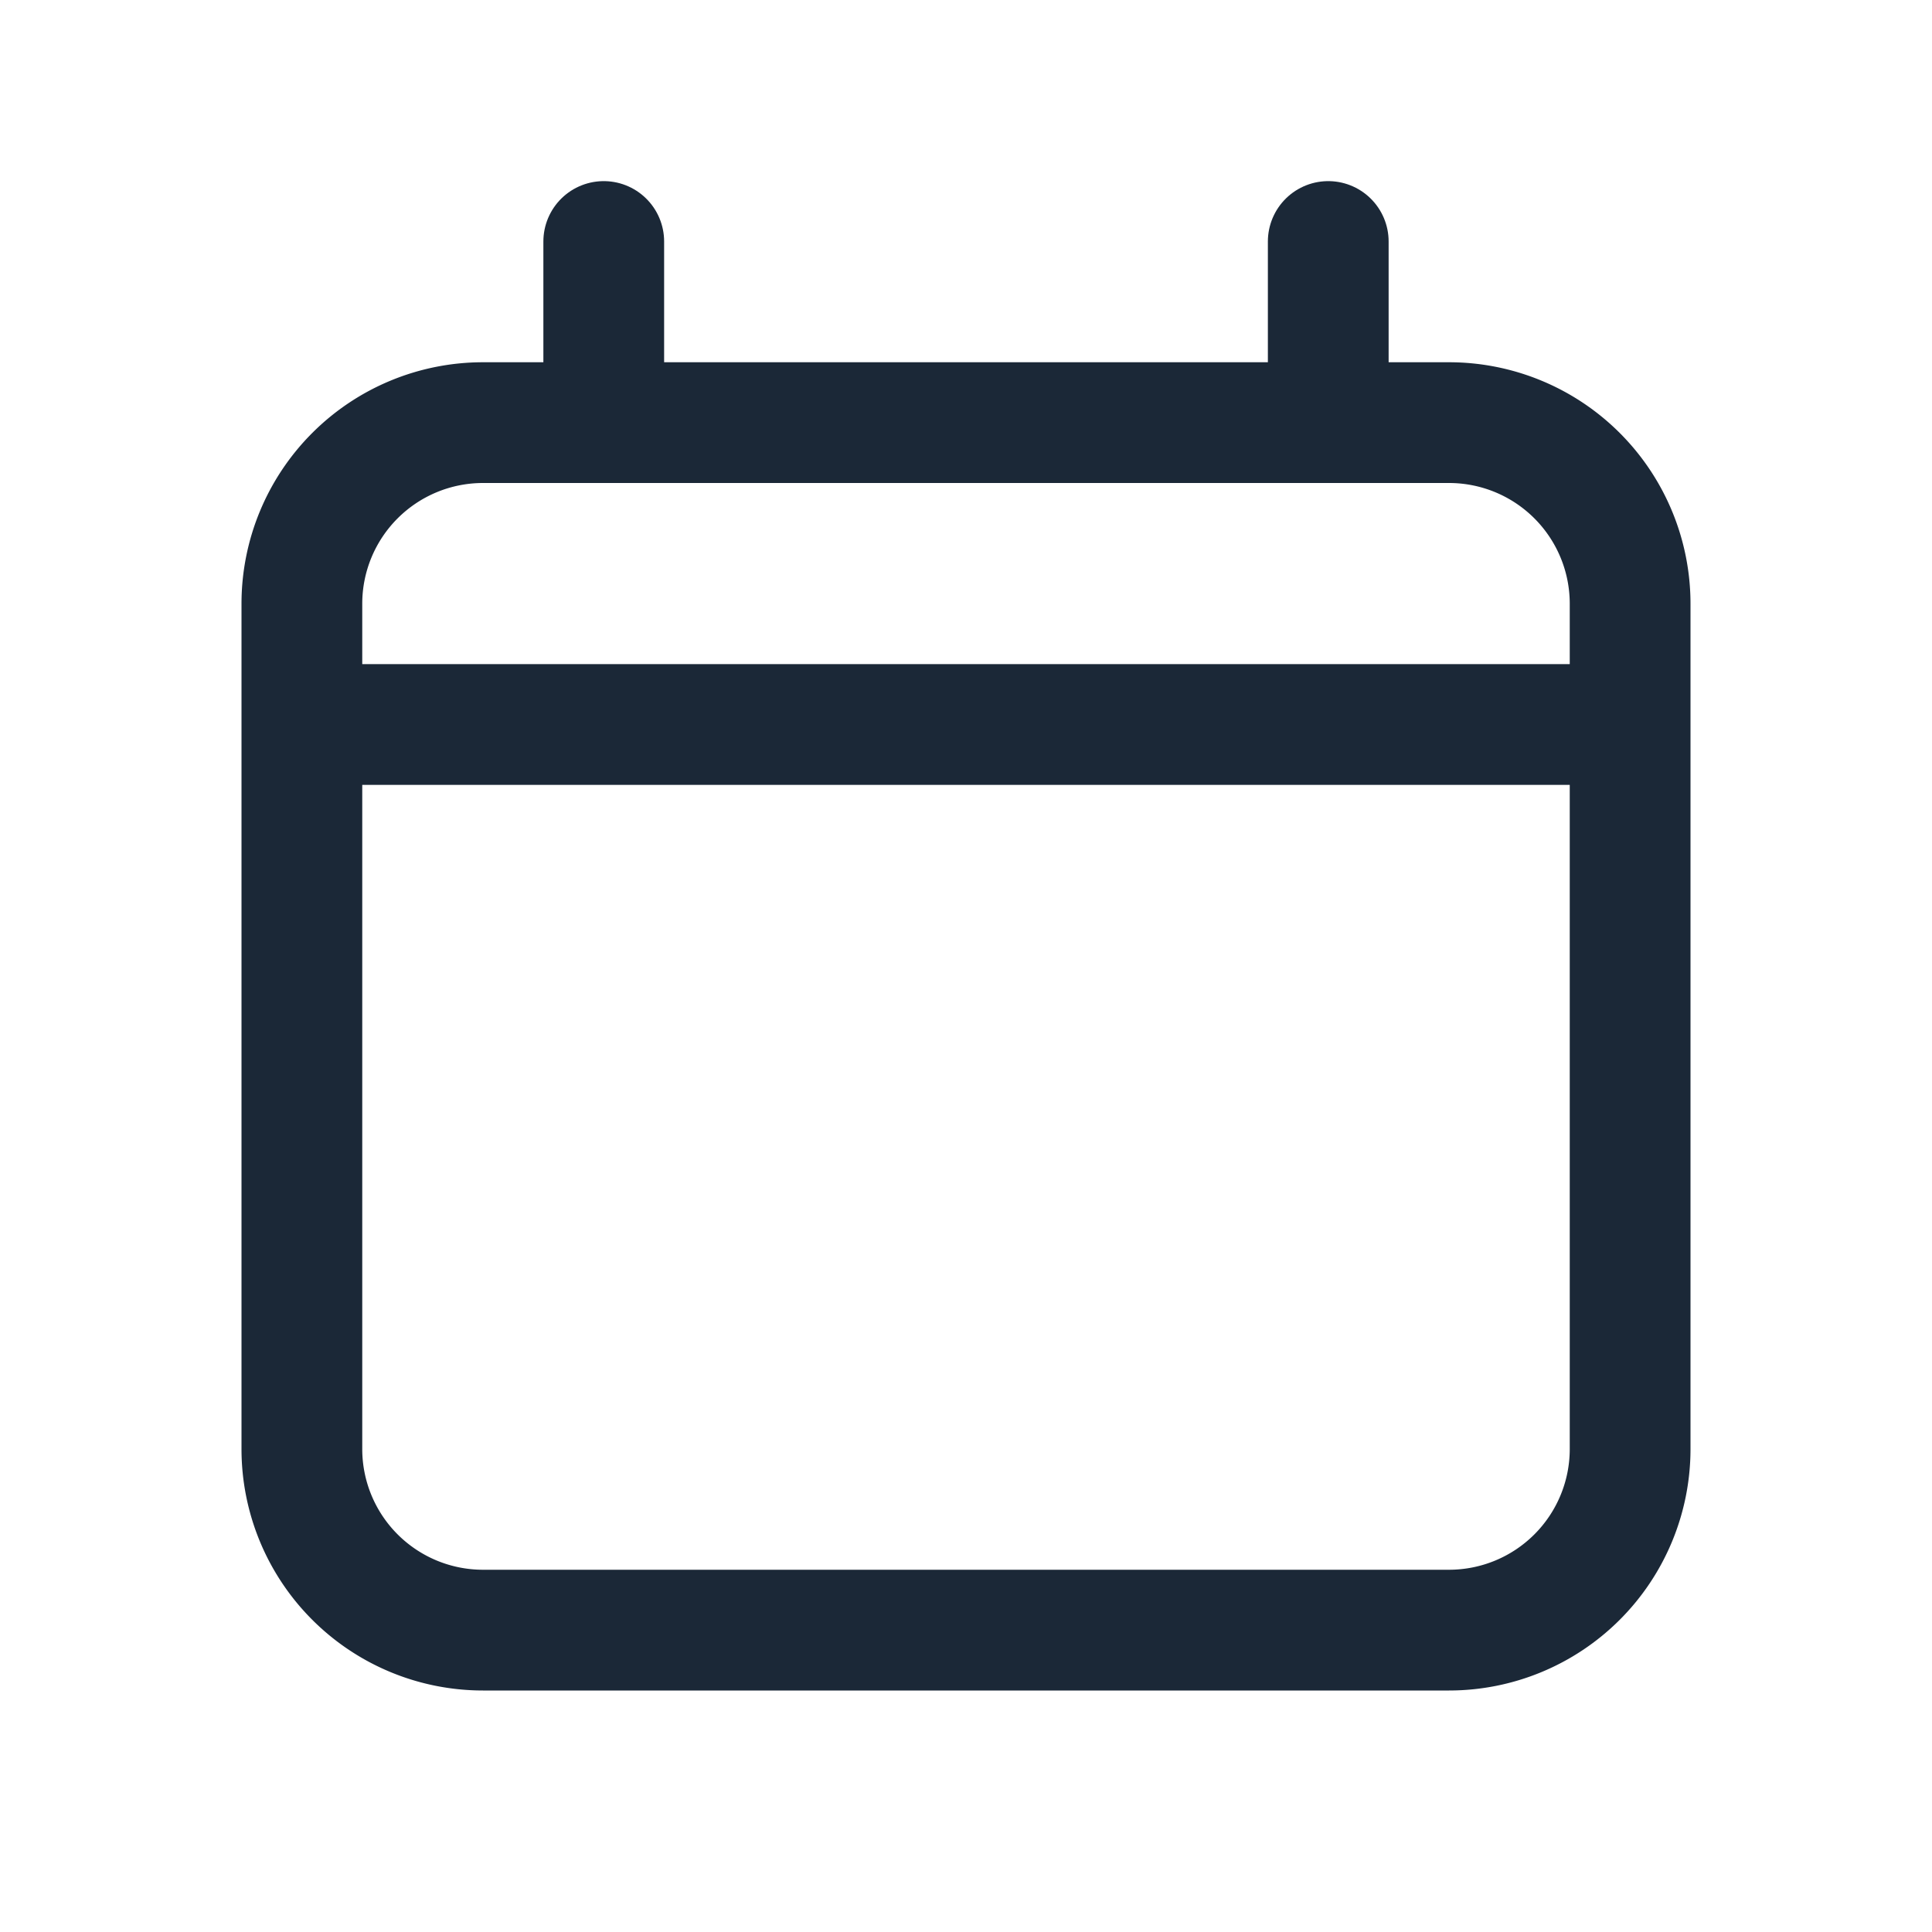 <svg width="16" height="16" fill="none" xmlns="http://www.w3.org/2000/svg"><path d="M4 3.5h8A1.5 1.5 0 0 1 13.5 5v7a1.5 1.5 0 0 1-1.5 1.5H4A1.5 1.5 0 0 1 2.5 12V5A1.5 1.5 0 0 1 4 3.5Z" stroke="#1B2837"/><path d="M5 3.5V2m6 1.5V2" stroke="#1B2837" stroke-linecap="round"/><path d="M2.333 6h11.334" stroke="#1B2837"/></svg>